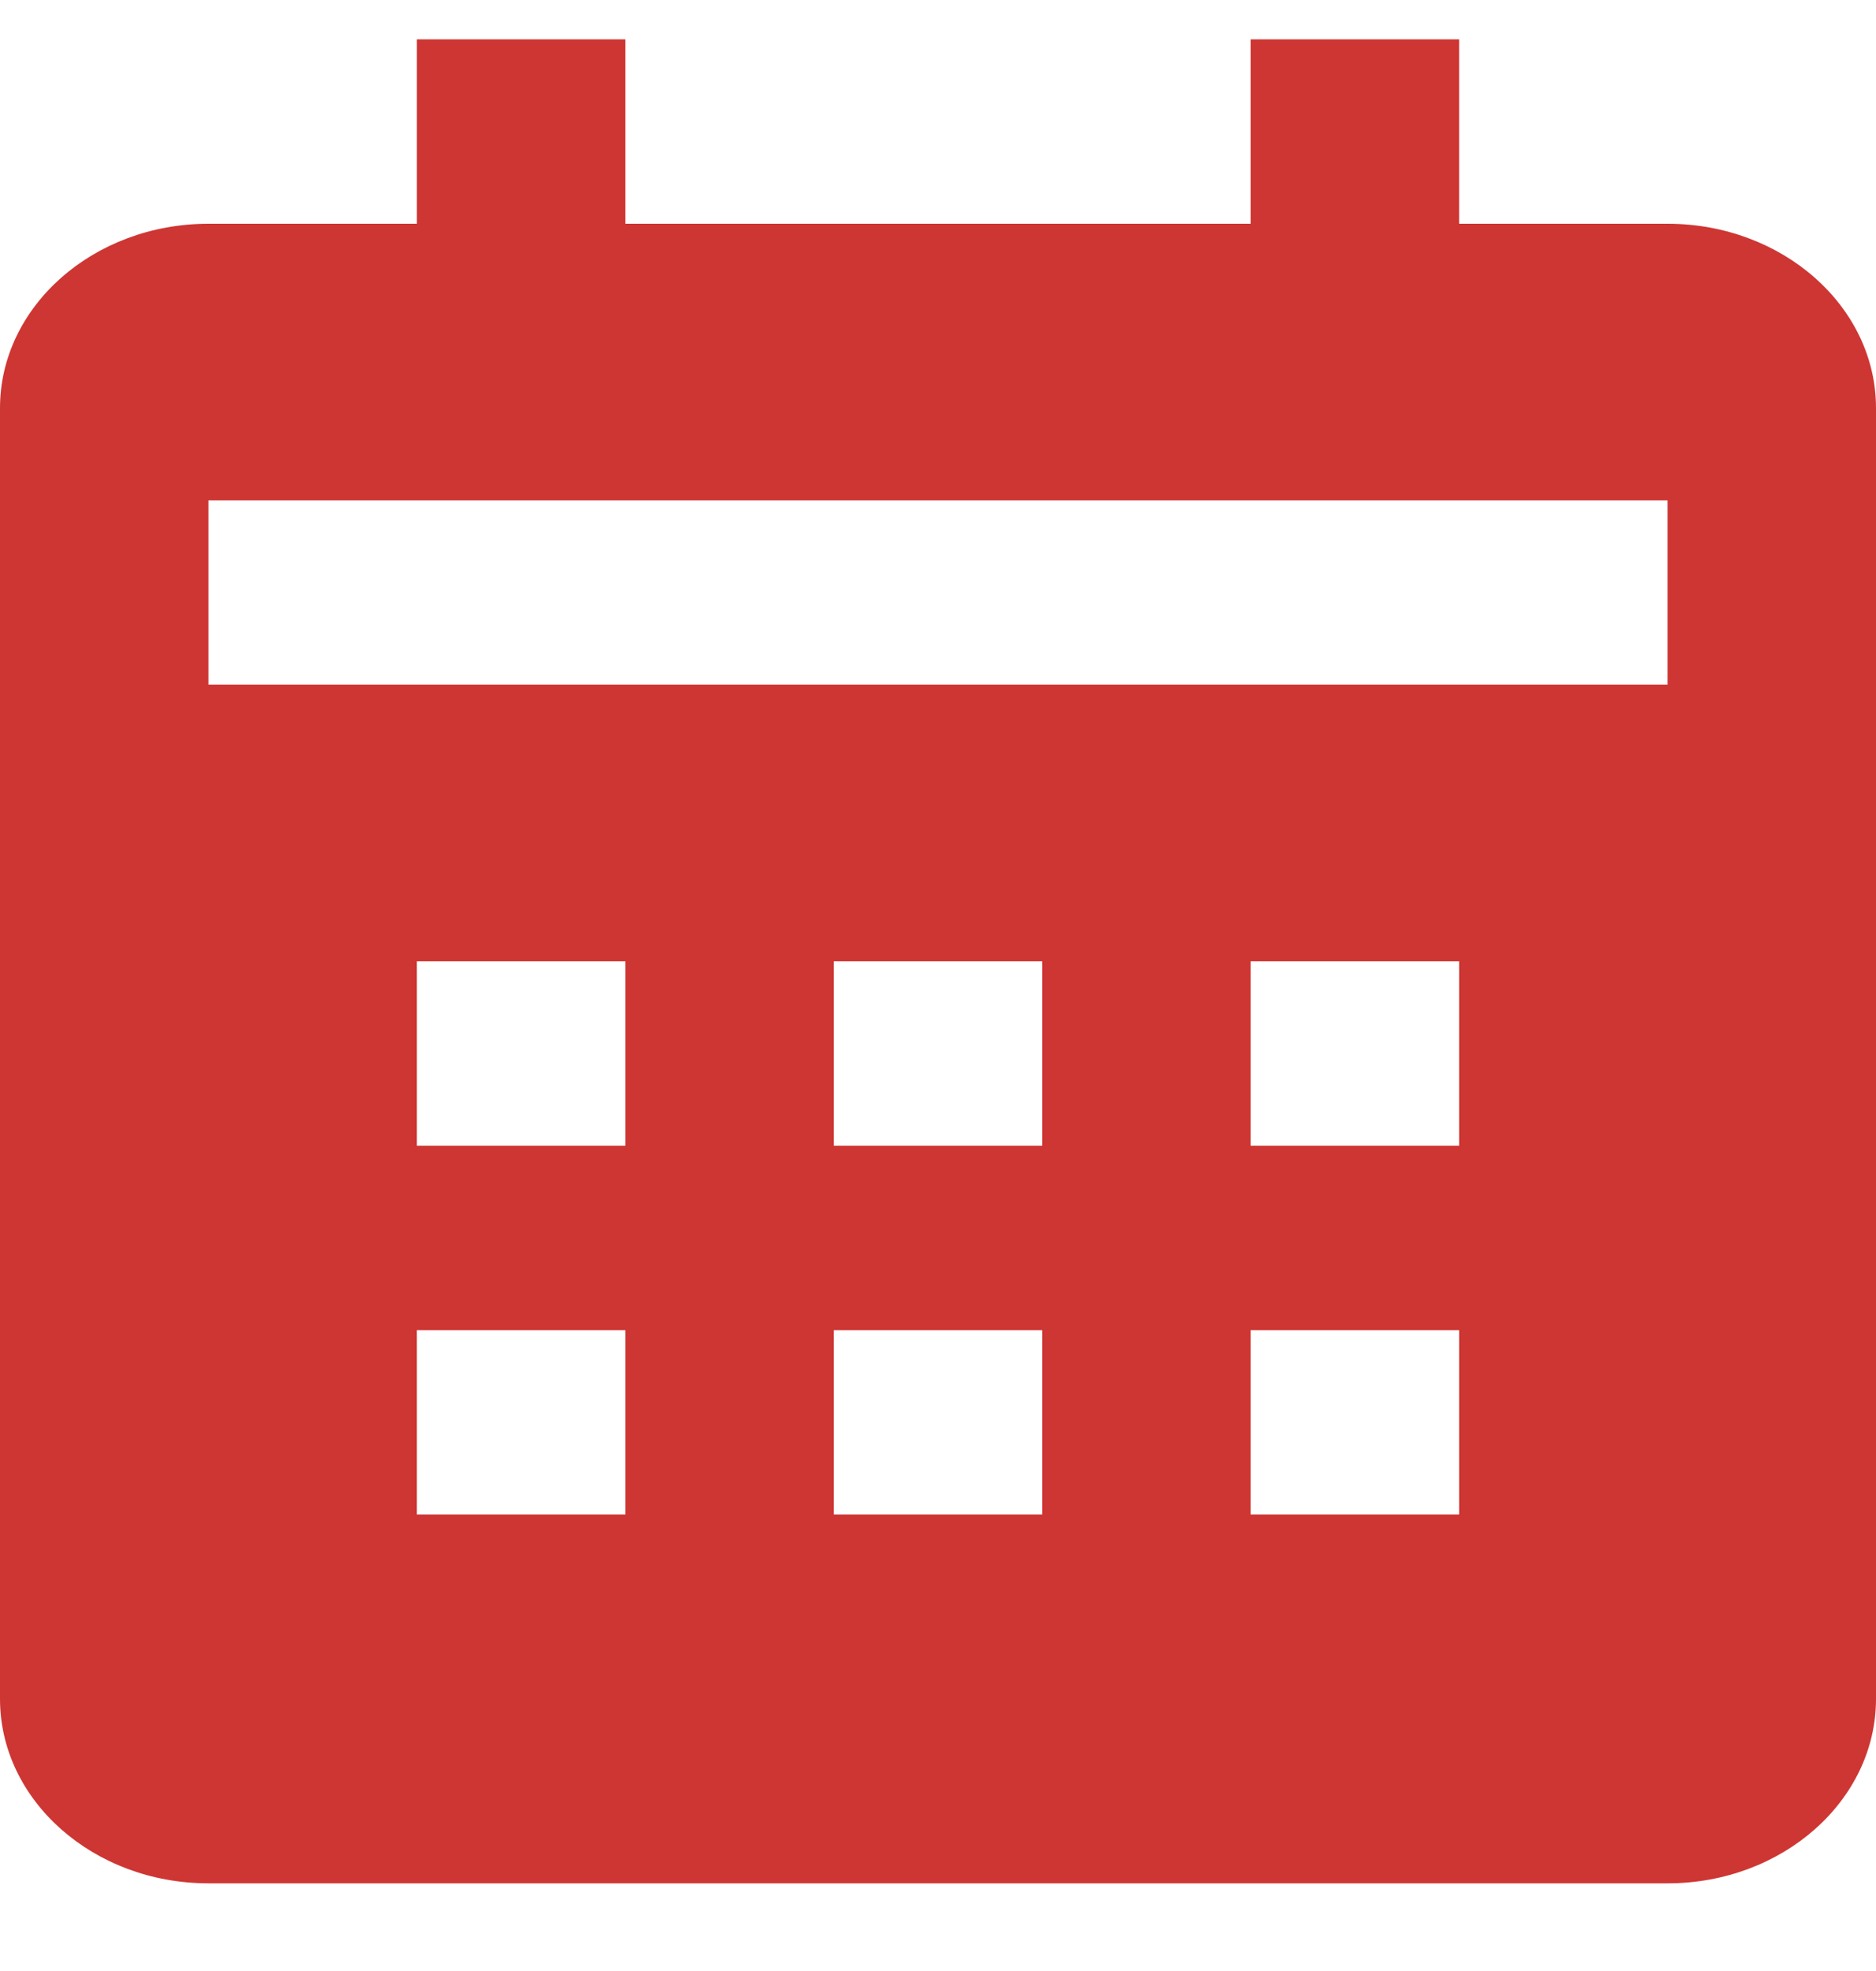 <svg width="20" height="21" viewBox="0 0 20 21" fill="none" xmlns="http://www.w3.org/2000/svg">
<path id="Vector" d="M20 18.101V4.348C20 3.265 19.003 2.384 17.778 2.384H15.556V0.419H13.333V2.384H6.667V0.419H4.444V2.384H2.222C0.997 2.384 0 3.265 0 4.348V18.101C0 19.184 0.997 20.066 2.222 20.066H17.778C19.003 20.066 20 19.184 20 18.101ZM6.667 16.136H4.444V14.172H6.667V16.136ZM6.667 12.207H4.444V10.242H6.667V12.207ZM11.111 16.136H8.889V14.172H11.111V16.136ZM11.111 12.207H8.889V10.242H11.111V12.207ZM15.556 16.136H13.333V14.172H15.556V16.136ZM15.556 12.207H13.333V10.242H15.556V12.207ZM17.778 7.295H2.222V5.331H17.778V7.295Z" fill="#CE3633"/>
</svg>
